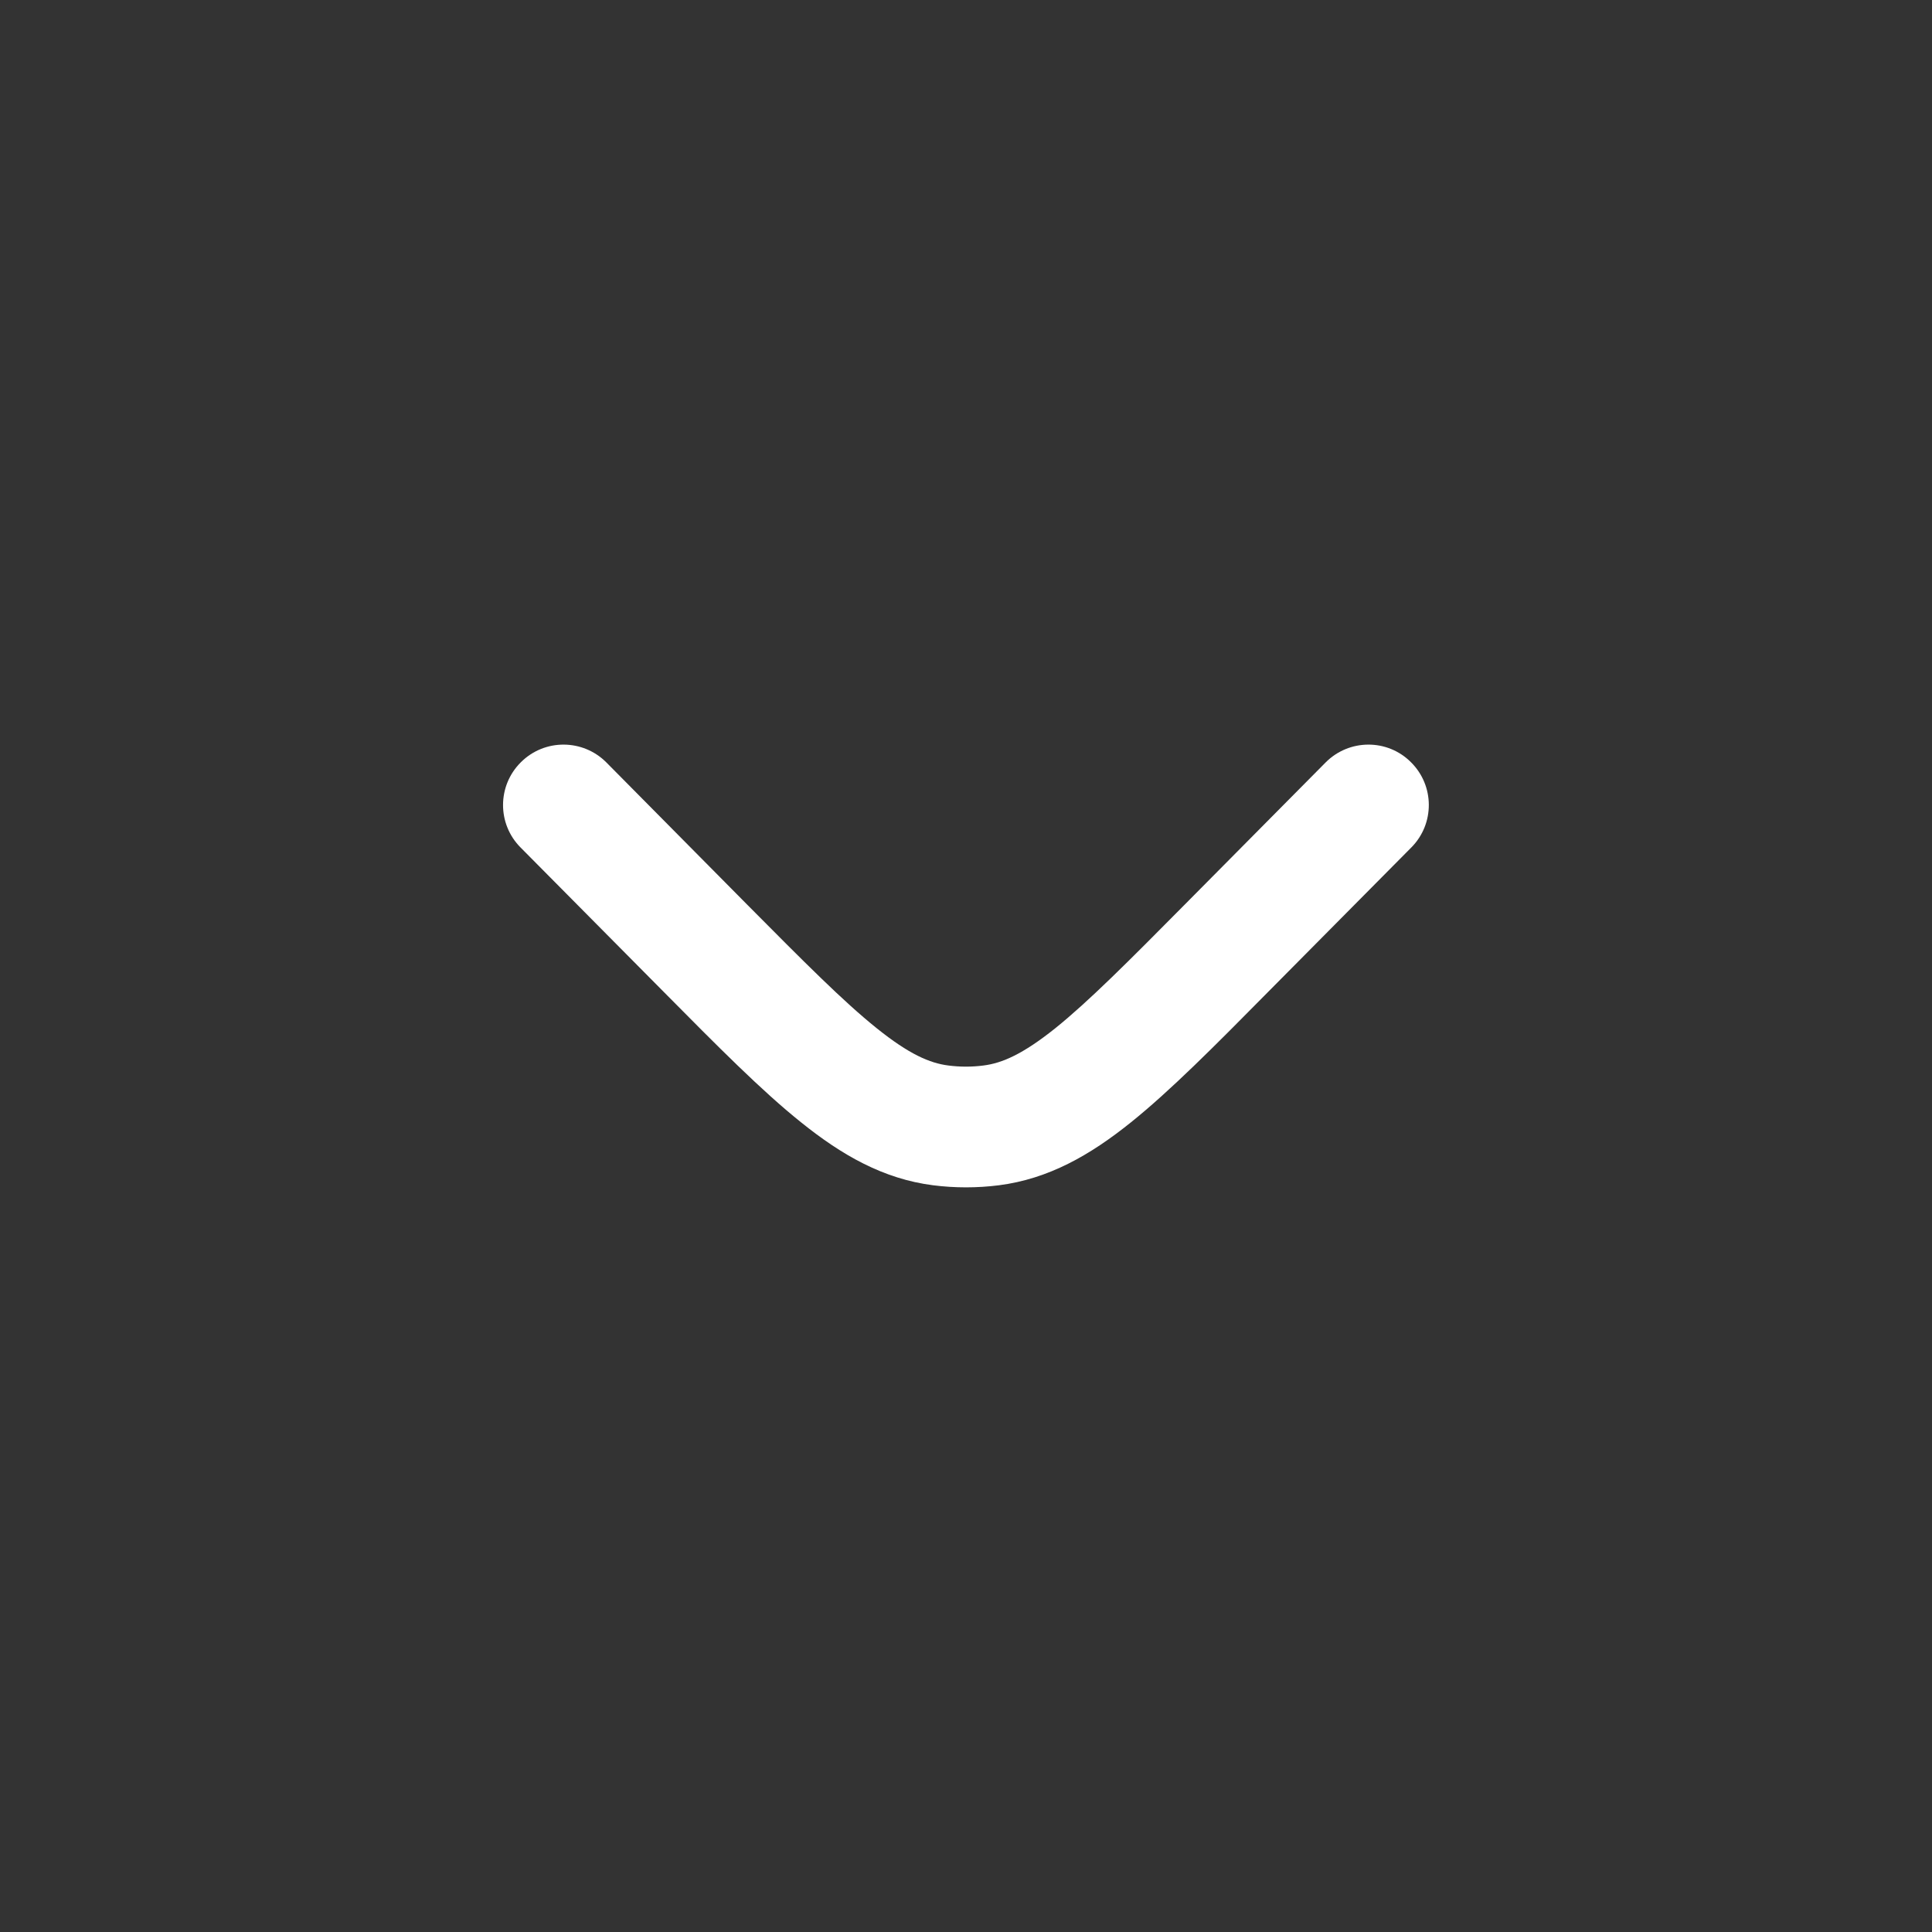 <svg width="14" height="14" viewBox="0 0 14 14" fill="none" xmlns="http://www.w3.org/2000/svg">
<rect x="0" y="0" width="14" height="14" fill="#333333" stroke="none"/>
<path d="M10.227 6.141C10.397 5.97 10.396 5.693 10.224 5.523C10.053 5.352 9.776 5.354 9.606 5.525L8.586 6.554C8.173 6.971 7.888 7.257 7.647 7.451C7.412 7.639 7.262 7.704 7.127 7.721C7.043 7.732 6.957 7.732 6.872 7.721C6.737 7.704 6.587 7.639 6.353 7.451C6.111 7.257 5.827 6.971 5.413 6.554L4.394 5.525C4.224 5.354 3.947 5.352 3.775 5.523C3.603 5.693 3.602 5.97 3.772 6.141L4.81 7.188C5.201 7.583 5.52 7.905 5.805 8.133C6.101 8.371 6.401 8.543 6.762 8.589C6.92 8.609 7.08 8.609 7.238 8.589C7.598 8.543 7.899 8.371 8.195 8.133C8.479 7.905 8.799 7.583 9.189 7.188L10.227 6.141Z" fill="white"/>
</svg>
